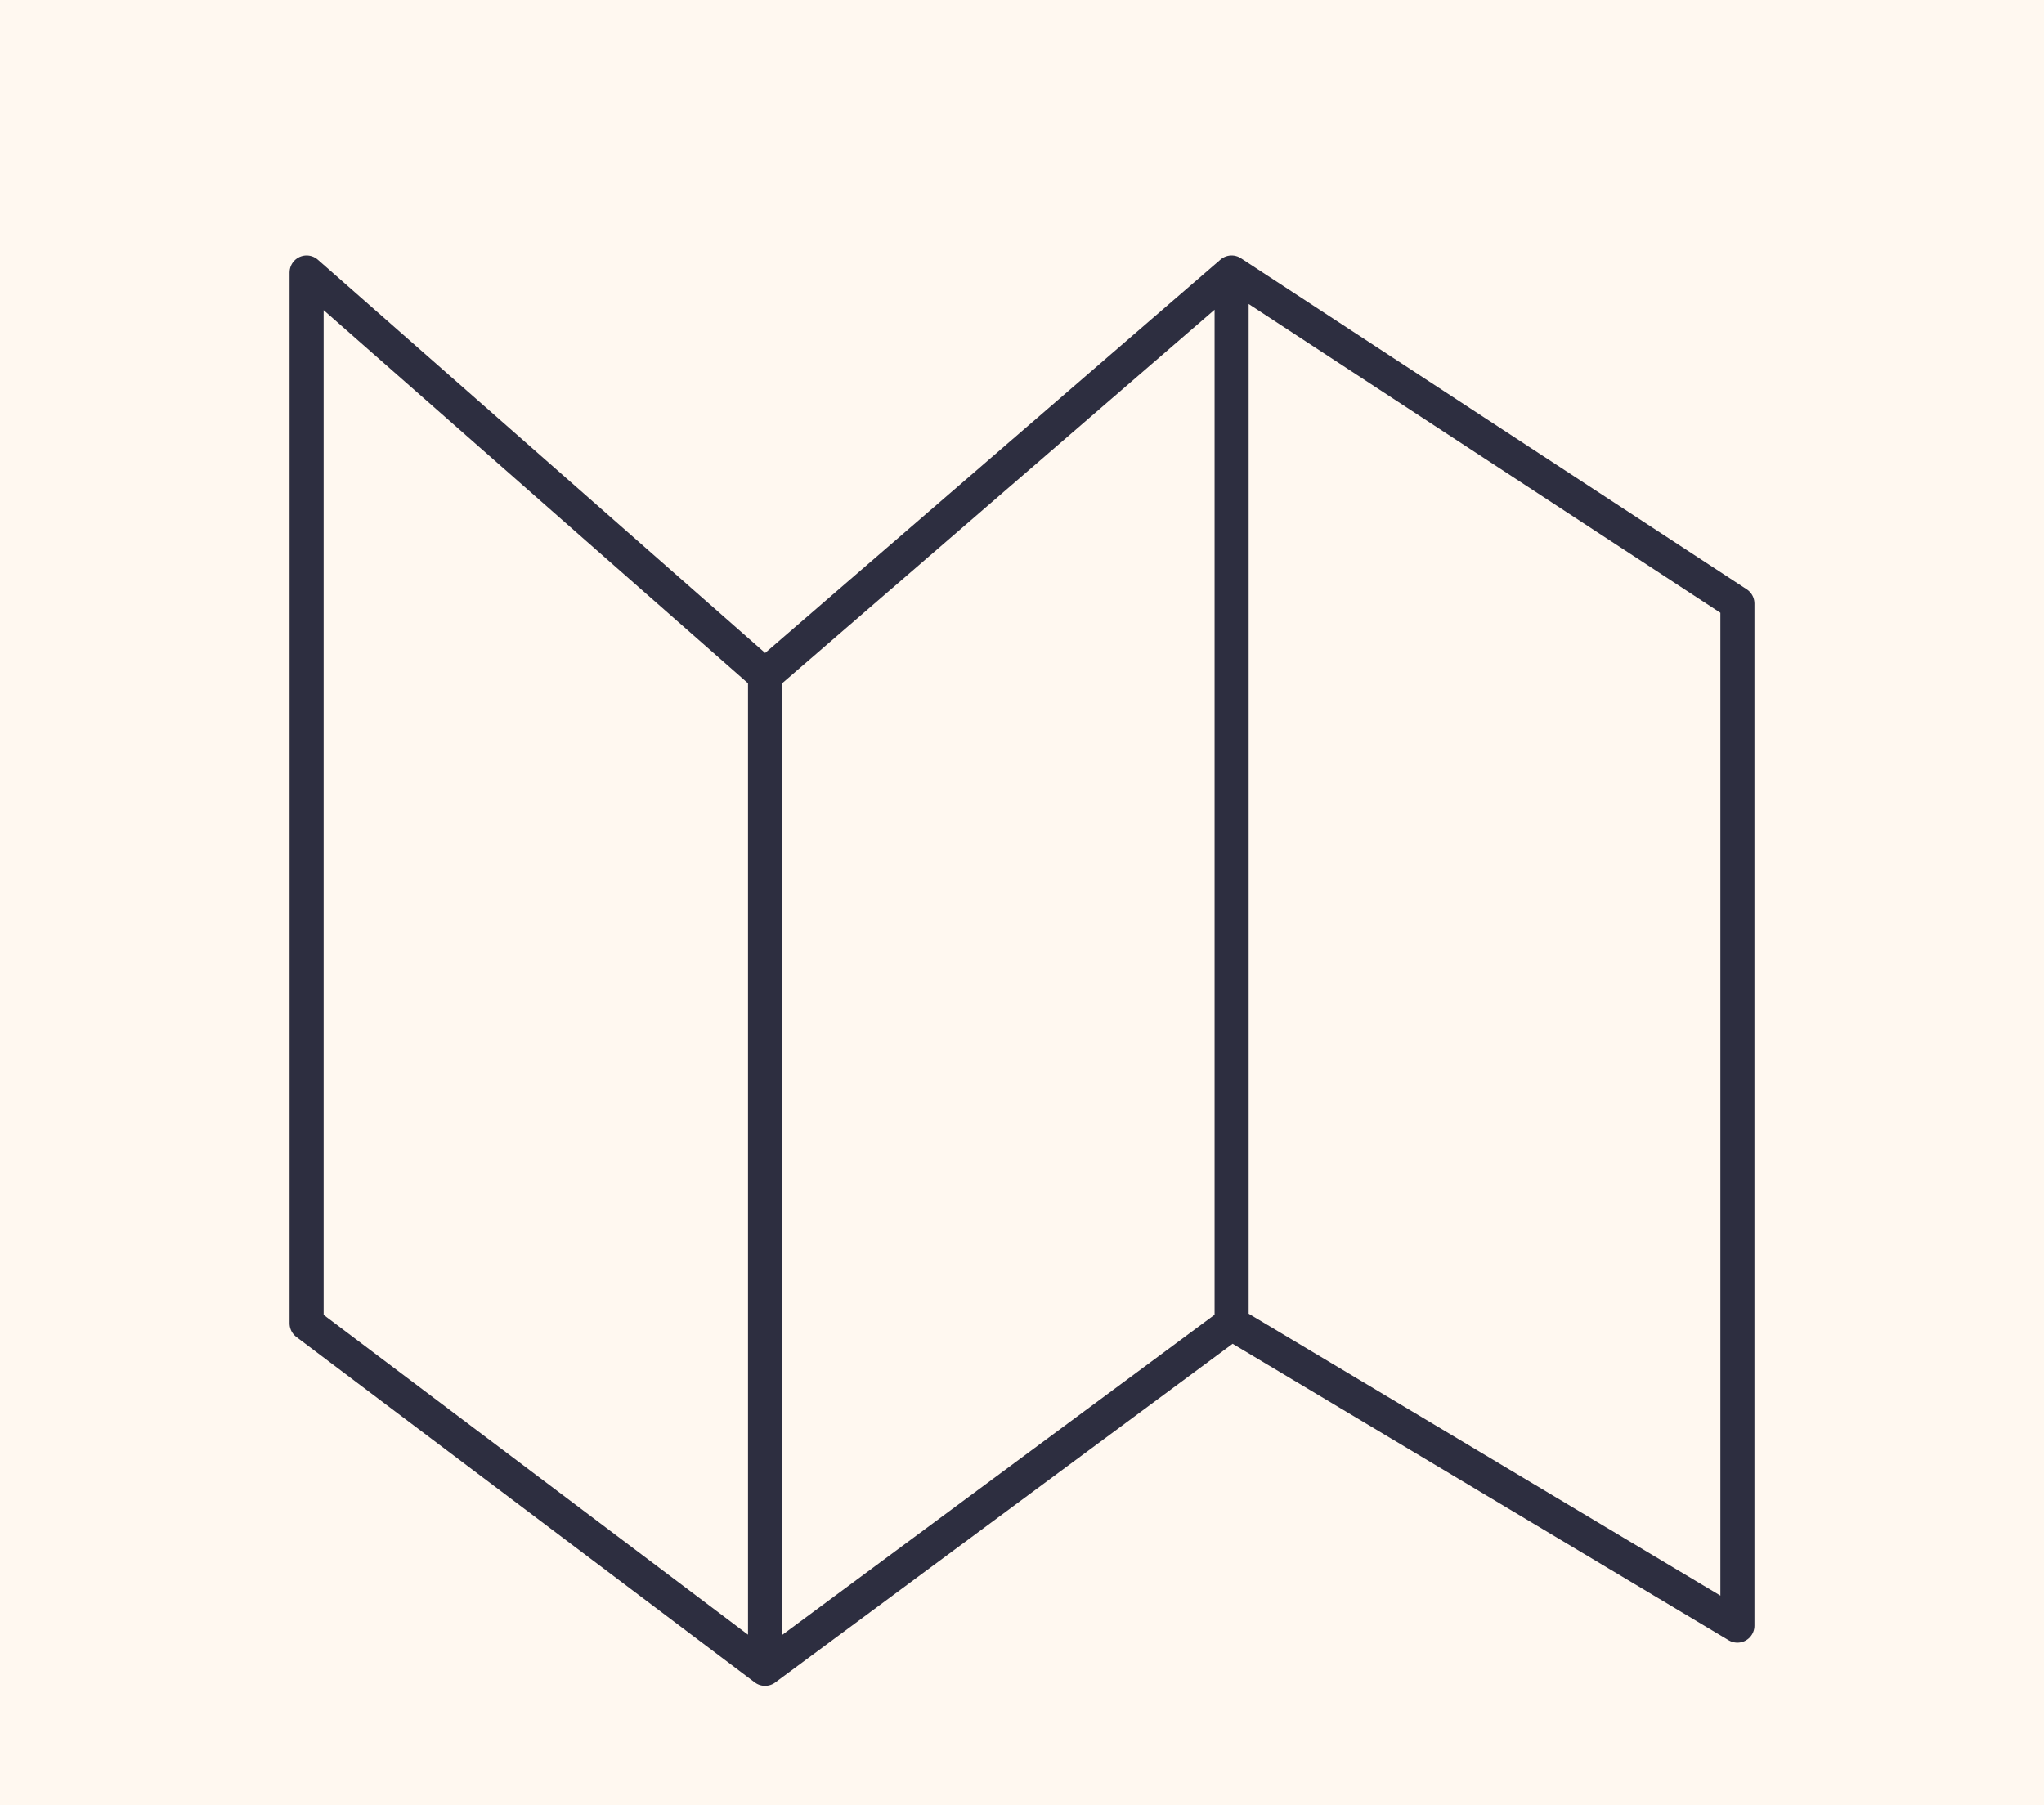 <svg width="60" height="53" viewBox="0 0 60 53" fill="none" xmlns="http://www.w3.org/2000/svg">
<rect width="60" height="53" fill="#FFF8F0"/>
<rect width="60" height="53" fill="#FFF8F0"/>
<path d="M22.457 48.994L9 38.851L9 8L22.457 19.833M22.457 48.994L36.153 38.851M22.457 48.994L22.457 19.833M36.153 38.851L51 47.726L51 17.72L36.153 8M36.153 38.851L36.153 8M36.153 8L22.457 19.833" stroke="#2D2E40" stroke-linecap="round" stroke-linejoin="round"/>
</svg>
